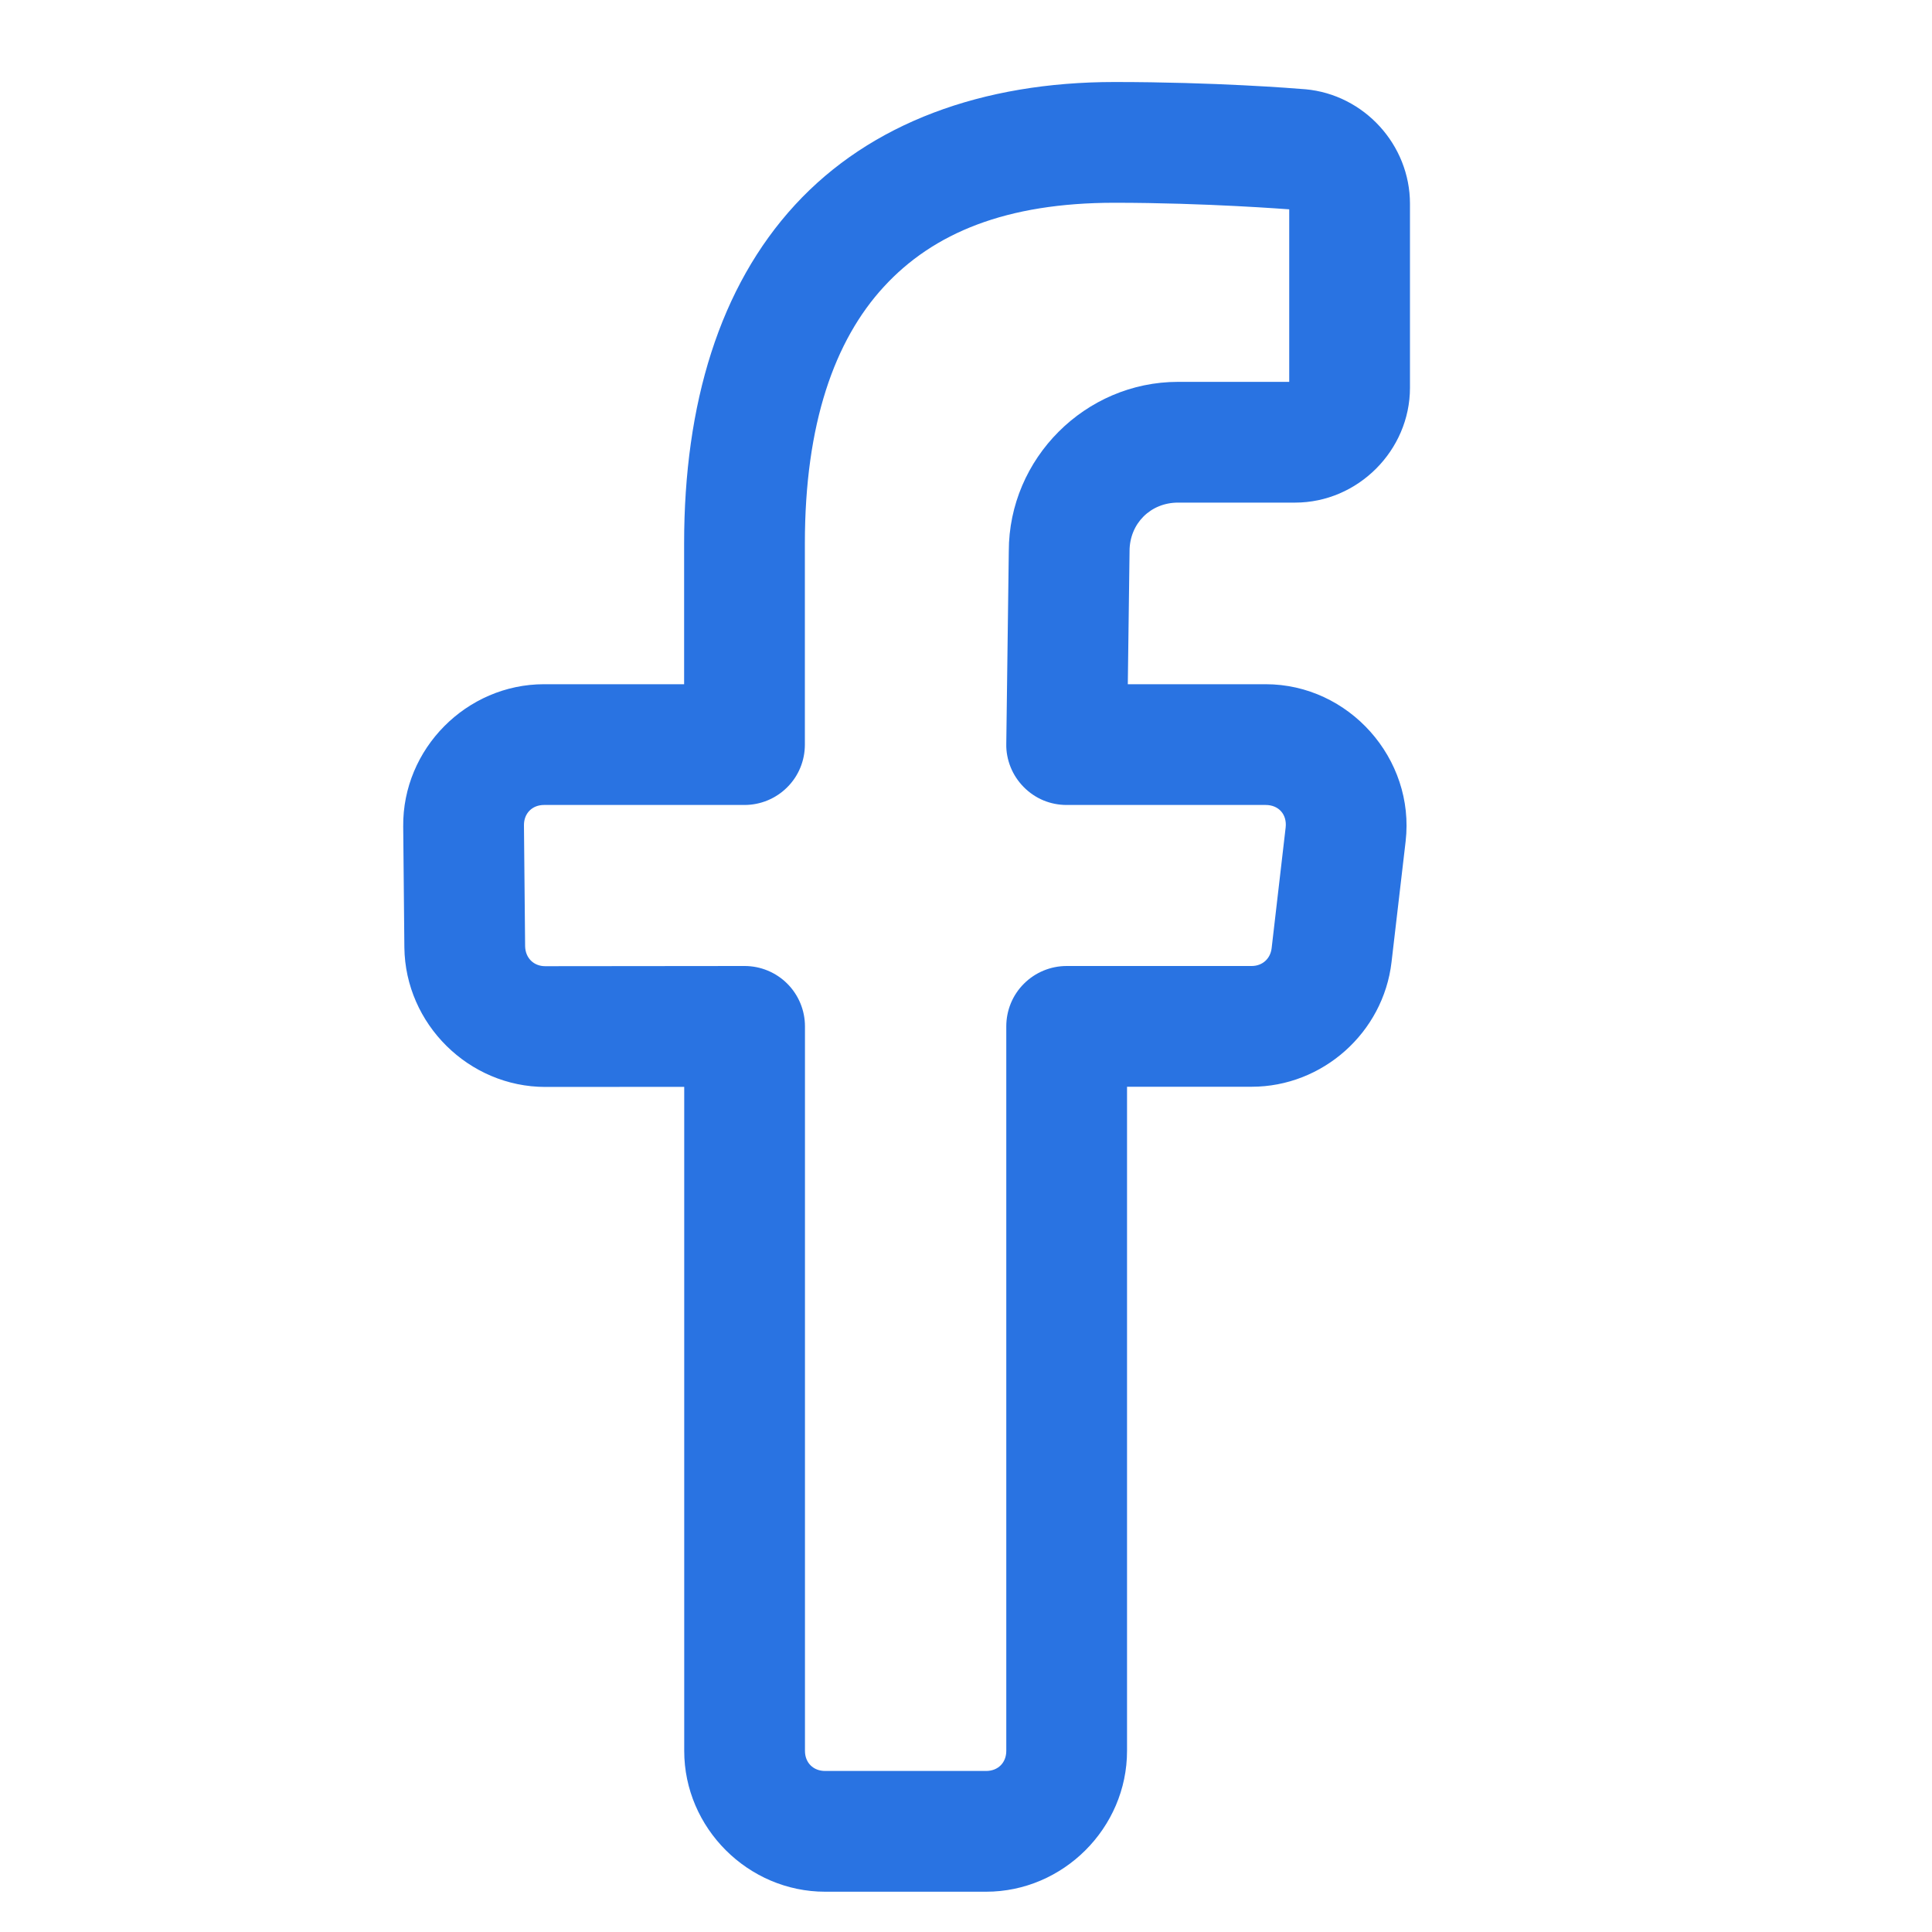 <svg width="20" height="20" viewBox="0 0 20 20" fill="none" xmlns="http://www.w3.org/2000/svg">
<g id="Facebook F">
<path id="Vector" d="M11.537 0.849C10.171 0.849 9.011 1.272 8.23 2.121C7.449 2.97 7.082 4.18 7.082 5.625V7.083H5.632C4.829 7.083 4.166 7.752 4.174 8.555L4.186 9.807V9.808C4.195 10.6 4.853 11.252 5.646 11.252L7.083 11.251V18.125C7.083 18.923 7.744 19.583 8.542 19.583H10.208C11.006 19.583 11.667 18.923 11.667 18.125V11.25H12.957C13.691 11.25 14.32 10.69 14.405 9.96L14.551 8.71C14.65 7.854 13.964 7.083 13.102 7.083H11.675L11.693 5.714C11.693 5.711 11.693 5.708 11.693 5.706C11.693 5.42 11.91 5.203 12.195 5.203H13.407C14.056 5.203 14.596 4.663 14.596 4.014V2.109C14.596 1.499 14.121 0.979 13.514 0.924H13.512C13.394 0.914 12.574 0.849 11.537 0.849ZM11.537 2.099C12.486 2.099 13.339 2.167 13.346 2.167V3.953H12.195C11.235 3.953 10.443 4.745 10.443 5.706L10.417 7.7C10.415 7.783 10.431 7.865 10.462 7.942C10.493 8.019 10.539 8.088 10.597 8.147C10.655 8.206 10.724 8.253 10.8 8.285C10.877 8.317 10.959 8.333 11.042 8.333H13.102C13.238 8.333 13.324 8.432 13.309 8.566L13.164 9.815C13.151 9.926 13.067 10 12.957 10H11.042C10.876 10 10.717 10.066 10.6 10.183C10.482 10.3 10.417 10.459 10.417 10.625V18.125C10.417 18.248 10.331 18.333 10.208 18.333H8.542C8.419 18.333 8.333 18.248 8.333 18.125V10.625C8.333 10.459 8.267 10.3 8.15 10.183C8.033 10.066 7.874 10 7.708 10L5.645 10.002H5.644C5.524 10.002 5.438 9.916 5.436 9.794L5.424 8.543C5.423 8.42 5.509 8.333 5.632 8.333H7.707C7.873 8.333 8.032 8.267 8.149 8.15C8.267 8.033 8.332 7.874 8.332 7.708V5.625C8.332 4.389 8.638 3.524 9.15 2.968C9.662 2.411 10.417 2.099 11.537 2.099Z" fill="#2973E2"/>
</g>
</svg>
